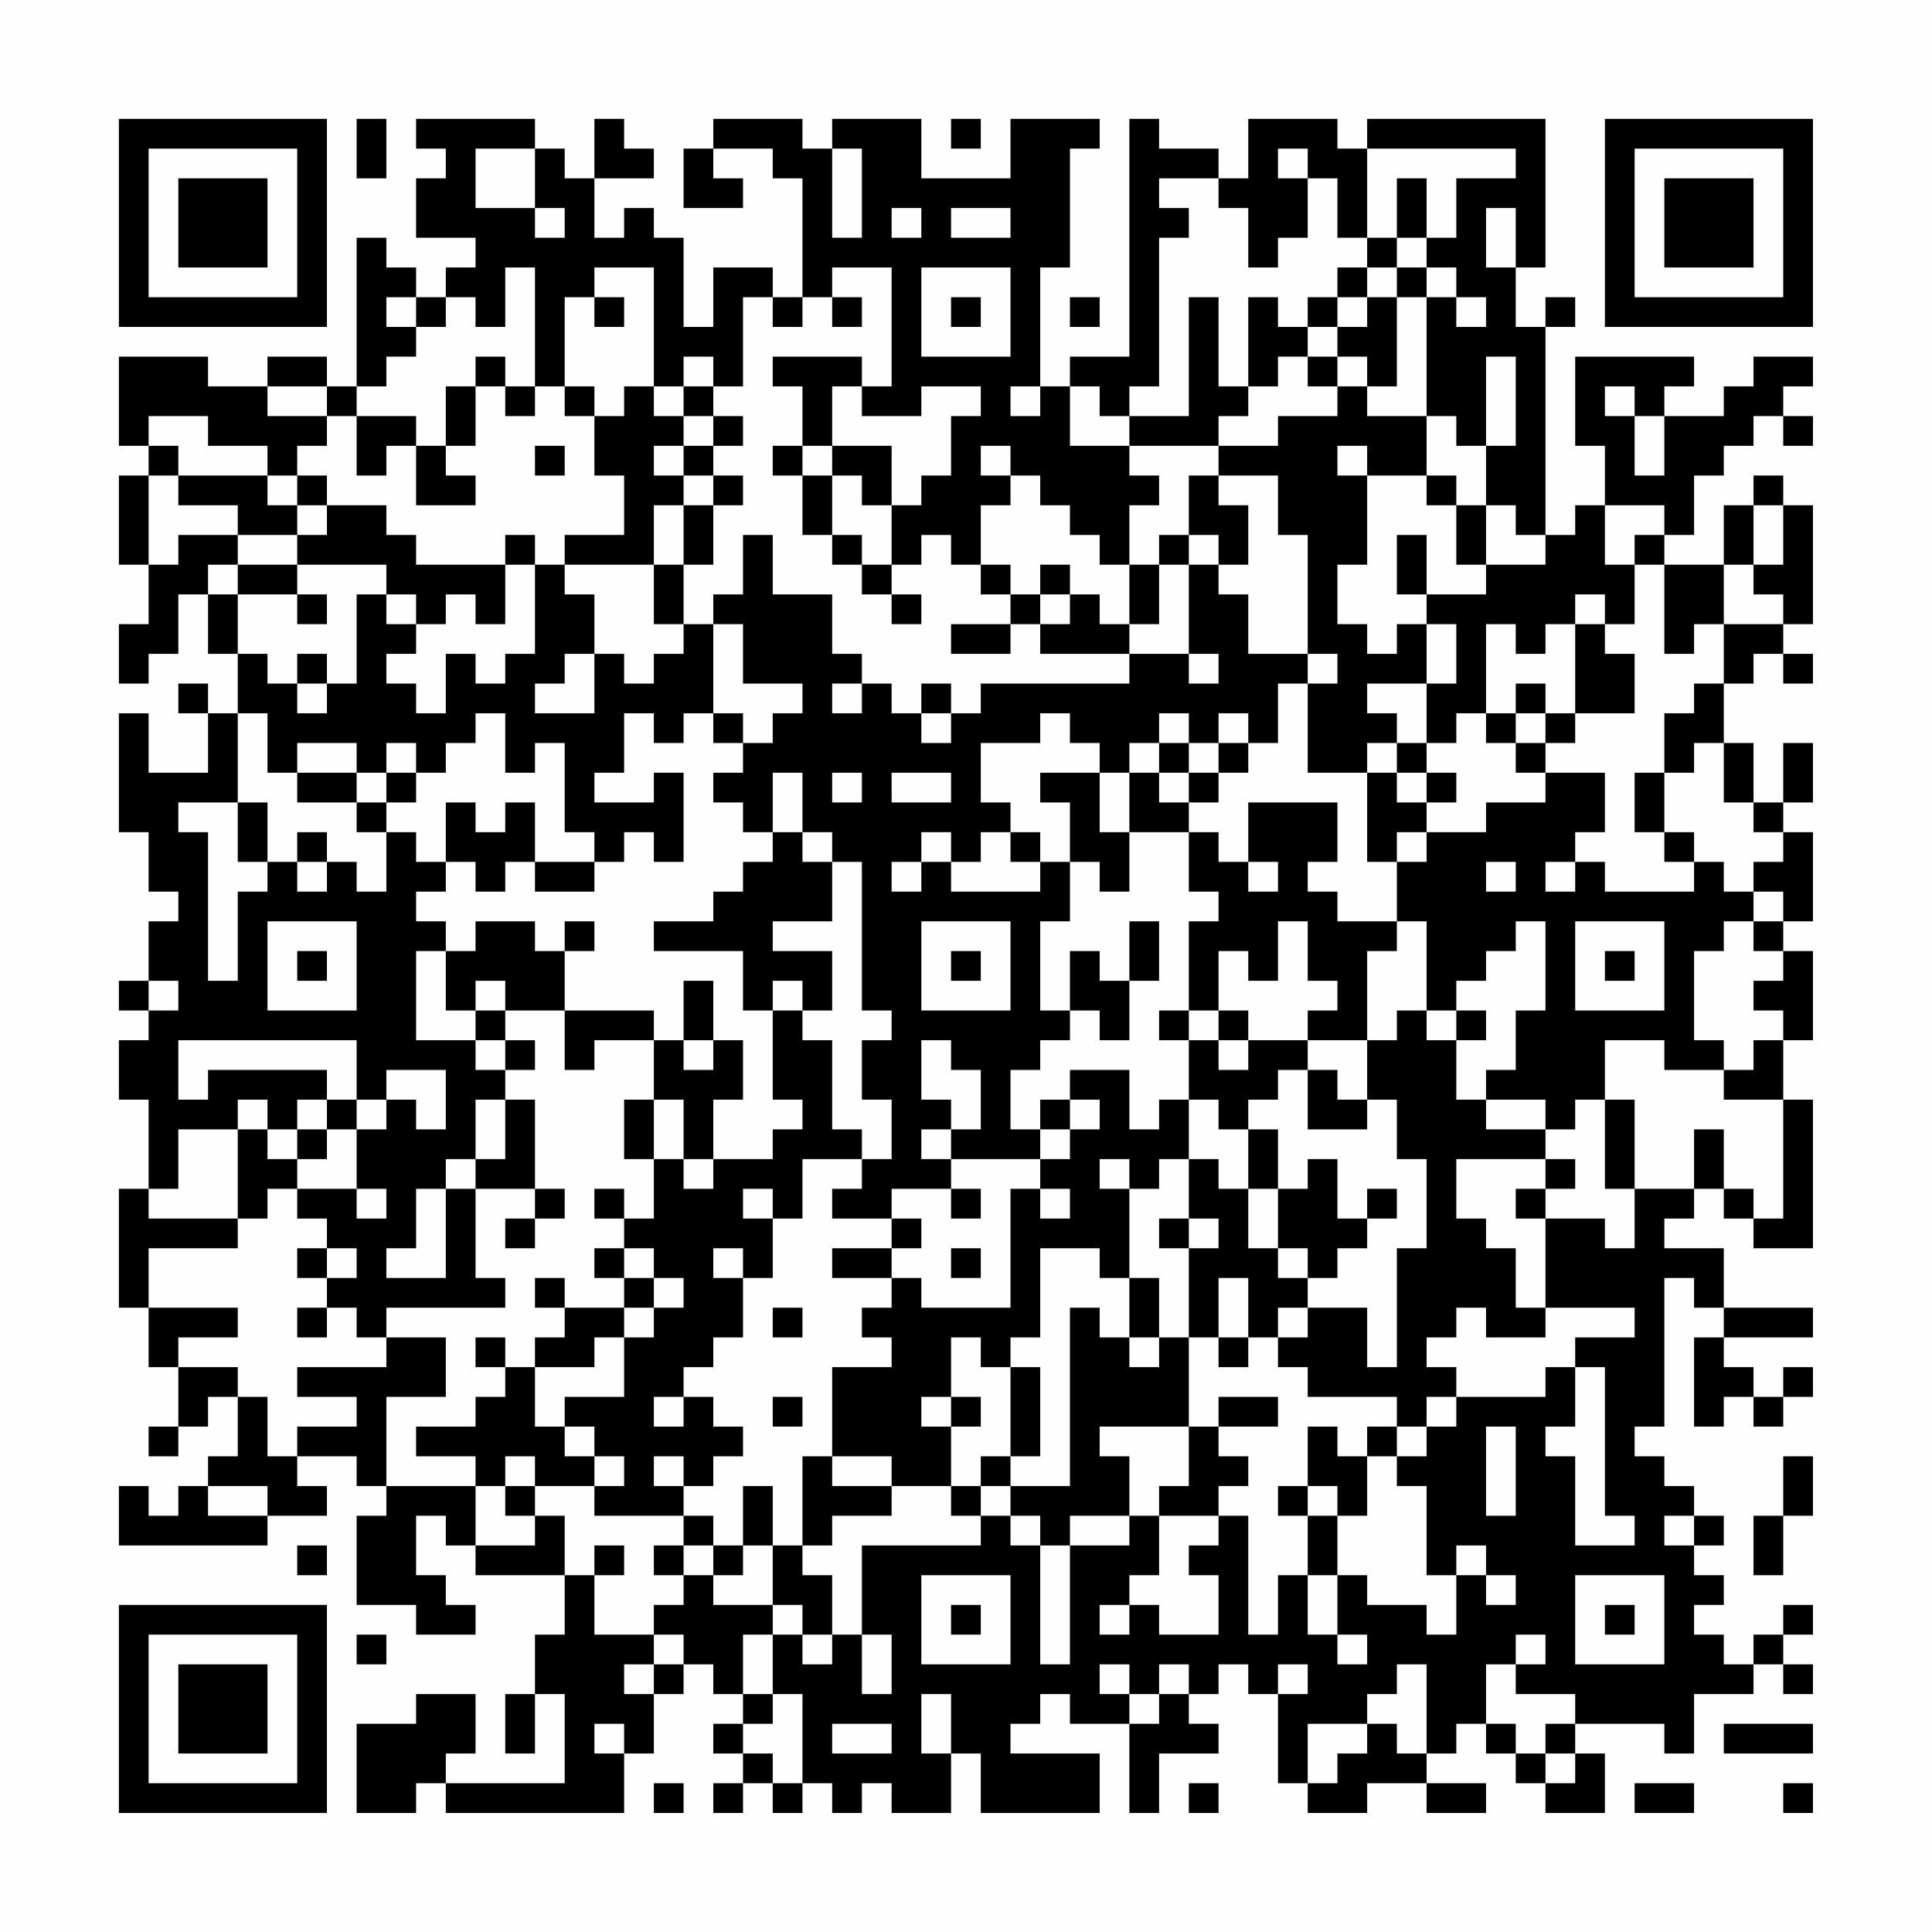 <?xml version="1.0" encoding="UTF-8"?>
<svg xmlns="http://www.w3.org/2000/svg" version="1.1" width="300" height="300" viewBox="0 0 300 300"><rect x="0" y="0" width="300" height="300" fill="#fefefe"/><g transform="scale(4.615)"><g transform="translate(4,4)"><path fill-rule="evenodd" d="M8 0L8 2L9 2L9 0ZM10 0L10 1L11 1L11 2L10 2L10 4L12 4L12 5L11 5L11 6L10 6L10 5L9 5L9 4L8 4L8 9L7 9L7 8L5 8L5 9L3 9L3 8L0 8L0 11L1 11L1 12L0 12L0 15L1 15L1 17L0 17L0 19L1 19L1 18L2 18L2 16L3 16L3 18L4 18L4 20L3 20L3 19L2 19L2 20L3 20L3 22L1 22L1 20L0 20L0 24L1 24L1 26L2 26L2 27L1 27L1 29L0 29L0 30L1 30L1 31L0 31L0 33L1 33L1 36L0 36L0 40L1 40L1 42L2 42L2 44L1 44L1 45L2 45L2 44L3 44L3 43L4 43L4 45L3 45L3 46L2 46L2 47L1 47L1 46L0 46L0 48L5 48L5 47L7 47L7 46L6 46L6 45L8 45L8 46L9 46L9 47L8 47L8 50L10 50L10 51L12 51L12 50L11 50L11 49L10 49L10 47L11 47L11 48L12 48L12 49L15 49L15 51L14 51L14 53L13 53L13 55L14 55L14 53L15 53L15 56L11 56L11 55L12 55L12 53L10 53L10 54L8 54L8 57L10 57L10 56L11 56L11 57L17 57L17 55L18 55L18 53L19 53L19 52L20 52L20 53L21 53L21 54L20 54L20 55L21 55L21 56L20 56L20 57L21 57L21 56L22 56L22 57L23 57L23 56L24 56L24 57L25 57L25 56L26 56L26 57L28 57L28 55L29 55L29 57L33 57L33 55L30 55L30 54L31 54L31 53L32 53L32 54L34 54L34 57L35 57L35 55L37 55L37 54L36 54L36 53L37 53L37 52L38 52L38 53L39 53L39 56L40 56L40 57L42 57L42 56L44 56L44 57L46 57L46 56L44 56L44 55L45 55L45 54L46 54L46 55L47 55L47 56L48 56L48 57L50 57L50 55L49 55L49 54L52 54L52 55L53 55L53 53L55 53L55 52L56 52L56 53L57 53L57 52L56 52L56 51L57 51L57 50L56 50L56 51L55 51L55 52L54 52L54 51L53 51L53 50L54 50L54 49L53 49L53 48L54 48L54 47L53 47L53 46L52 46L52 45L51 45L51 44L52 44L52 39L53 39L53 40L54 40L54 41L53 41L53 44L54 44L54 43L55 43L55 44L56 44L56 43L57 43L57 42L56 42L56 43L55 43L55 42L54 42L54 41L57 41L57 40L54 40L54 38L52 38L52 37L53 37L53 36L54 36L54 37L55 37L55 38L57 38L57 33L56 33L56 31L57 31L57 28L56 28L56 27L57 27L57 24L56 24L56 23L57 23L57 21L56 21L56 23L55 23L55 21L54 21L54 19L55 19L55 18L56 18L56 19L57 19L57 18L56 18L56 17L57 17L57 13L56 13L56 12L55 12L55 13L54 13L54 15L52 15L52 14L53 14L53 12L54 12L54 11L55 11L55 10L56 10L56 11L57 11L57 10L56 10L56 9L57 9L57 8L55 8L55 9L54 9L54 10L52 10L52 9L53 9L53 8L49 8L49 11L50 11L50 13L49 13L49 14L48 14L48 7L49 7L49 6L48 6L48 7L47 7L47 5L48 5L48 0L42 0L42 1L41 1L41 0L38 0L38 2L37 2L37 1L35 1L35 0L34 0L34 8L32 8L32 9L31 9L31 5L32 5L32 1L33 1L33 0L30 0L30 2L27 2L27 0L24 0L24 1L23 1L23 0L20 0L20 1L19 1L19 3L21 3L21 2L20 2L20 1L22 1L22 2L23 2L23 6L22 6L22 5L20 5L20 7L19 7L19 4L18 4L18 3L17 3L17 4L16 4L16 2L18 2L18 1L17 1L17 0L16 0L16 2L15 2L15 1L14 1L14 0ZM28 0L28 1L29 1L29 0ZM12 1L12 3L14 3L14 4L15 4L15 3L14 3L14 1ZM24 1L24 4L25 4L25 1ZM39 1L39 2L40 2L40 4L39 4L39 5L38 5L38 3L37 3L37 2L35 2L35 3L36 3L36 4L35 4L35 9L34 9L34 10L33 10L33 9L32 9L32 11L34 11L34 12L35 12L35 13L34 13L34 15L33 15L33 14L32 14L32 13L31 13L31 12L30 12L30 11L29 11L29 12L30 12L30 13L29 13L29 15L28 15L28 14L27 14L27 15L26 15L26 13L27 13L27 12L28 12L28 10L29 10L29 9L27 9L27 10L25 10L25 9L26 9L26 5L24 5L24 6L23 6L23 7L22 7L22 6L21 6L21 9L20 9L20 8L19 8L19 9L18 9L18 5L16 5L16 6L15 6L15 9L14 9L14 5L13 5L13 7L12 7L12 6L11 6L11 7L10 7L10 6L9 6L9 7L10 7L10 8L9 8L9 9L8 9L8 10L7 10L7 9L5 9L5 10L7 10L7 11L6 11L6 12L5 12L5 11L3 11L3 10L1 10L1 11L2 11L2 12L1 12L1 15L2 15L2 14L4 14L4 15L3 15L3 16L4 16L4 18L5 18L5 19L6 19L6 20L7 20L7 19L8 19L8 16L9 16L9 17L10 17L10 18L9 18L9 19L10 19L10 20L11 20L11 18L12 18L12 19L13 19L13 18L14 18L14 15L15 15L15 16L16 16L16 18L15 18L15 19L14 19L14 20L16 20L16 18L17 18L17 19L18 19L18 18L19 18L19 17L20 17L20 20L19 20L19 21L18 21L18 20L17 20L17 22L16 22L16 23L18 23L18 22L19 22L19 25L18 25L18 24L17 24L17 25L16 25L16 24L15 24L15 21L14 21L14 22L13 22L13 20L12 20L12 21L11 21L11 22L10 22L10 21L9 21L9 22L8 22L8 21L6 21L6 22L5 22L5 20L4 20L4 23L2 23L2 24L3 24L3 29L4 29L4 26L5 26L5 25L6 25L6 26L7 26L7 25L8 25L8 26L9 26L9 24L10 24L10 25L11 25L11 26L10 26L10 27L11 27L11 28L10 28L10 31L12 31L12 32L13 32L13 33L12 33L12 35L11 35L11 36L10 36L10 38L9 38L9 39L11 39L11 36L12 36L12 39L13 39L13 40L9 40L9 41L8 41L8 40L7 40L7 39L8 39L8 38L7 38L7 37L6 37L6 36L8 36L8 37L9 37L9 36L8 36L8 34L9 34L9 33L10 33L10 34L11 34L11 32L9 32L9 33L8 33L8 31L2 31L2 33L3 33L3 32L7 32L7 33L6 33L6 34L5 34L5 33L4 33L4 34L2 34L2 36L1 36L1 37L4 37L4 38L1 38L1 40L4 40L4 41L2 41L2 42L4 42L4 43L5 43L5 45L6 45L6 44L8 44L8 43L6 43L6 42L9 42L9 41L11 41L11 43L9 43L9 46L12 46L12 48L14 48L14 47L15 47L15 49L16 49L16 51L18 51L18 52L17 52L17 53L18 53L18 52L19 52L19 51L18 51L18 50L19 50L19 49L20 49L20 50L22 50L22 51L21 51L21 53L22 53L22 54L21 54L21 55L22 55L22 56L23 56L23 53L22 53L22 51L23 51L23 52L24 52L24 51L25 51L25 53L26 53L26 51L25 51L25 48L29 48L29 47L30 47L30 48L31 48L31 52L32 52L32 48L34 48L34 47L35 47L35 49L34 49L34 50L33 50L33 51L34 51L34 50L35 50L35 51L37 51L37 49L36 49L36 48L37 48L37 47L38 47L38 51L39 51L39 49L40 49L40 51L41 51L41 52L42 52L42 51L41 51L41 49L42 49L42 50L44 50L44 51L45 51L45 49L46 49L46 50L47 50L47 49L46 49L46 48L45 48L45 49L44 49L44 46L43 46L43 45L44 45L44 44L45 44L45 43L48 43L48 42L49 42L49 44L48 44L48 45L49 45L49 48L51 48L51 47L50 47L50 42L49 42L49 41L51 41L51 40L48 40L48 37L50 37L50 38L51 38L51 36L53 36L53 34L54 34L54 36L55 36L55 37L56 37L56 33L54 33L54 32L55 32L55 31L56 31L56 30L55 30L55 29L56 29L56 28L55 28L55 27L56 27L56 26L55 26L55 25L56 25L56 24L55 24L55 23L54 23L54 21L53 21L53 22L52 22L52 20L53 20L53 19L54 19L54 17L56 17L56 16L55 16L55 15L56 15L56 13L55 13L55 15L54 15L54 17L53 17L53 18L52 18L52 15L51 15L51 14L52 14L52 13L50 13L50 15L51 15L51 17L50 17L50 16L49 16L49 17L48 17L48 18L47 18L47 17L46 17L46 20L45 20L45 21L44 21L44 19L45 19L45 17L44 17L44 16L46 16L46 15L48 15L48 14L47 14L47 13L46 13L46 11L47 11L47 8L46 8L46 11L45 11L45 10L44 10L44 6L45 6L45 7L46 7L46 6L45 6L45 5L44 5L44 4L45 4L45 2L47 2L47 1L42 1L42 4L41 4L41 2L40 2L40 1ZM43 2L43 4L42 4L42 5L41 5L41 6L40 6L40 7L39 7L39 6L38 6L38 9L37 9L37 6L36 6L36 10L34 10L34 11L37 11L37 12L36 12L36 14L35 14L35 15L34 15L34 17L33 17L33 16L32 16L32 15L31 15L31 16L30 16L30 15L29 15L29 16L30 16L30 17L28 17L28 18L30 18L30 17L31 17L31 18L34 18L34 19L29 19L29 20L28 20L28 19L27 19L27 20L26 20L26 19L25 19L25 18L24 18L24 16L22 16L22 14L21 14L21 16L20 16L20 17L21 17L21 19L23 19L23 20L22 20L22 21L21 21L21 20L20 20L20 21L21 21L21 22L20 22L20 23L21 23L21 24L22 24L22 25L21 25L21 26L20 26L20 27L18 27L18 28L21 28L21 30L22 30L22 33L23 33L23 34L22 34L22 35L20 35L20 33L21 33L21 31L20 31L20 29L19 29L19 31L18 31L18 30L15 30L15 28L16 28L16 27L15 27L15 28L14 28L14 27L12 27L12 28L11 28L11 30L12 30L12 31L13 31L13 32L14 32L14 31L13 31L13 30L15 30L15 32L16 32L16 31L18 31L18 33L17 33L17 35L18 35L18 37L17 37L17 36L16 36L16 37L17 37L17 38L16 38L16 39L17 39L17 40L15 40L15 39L14 39L14 40L15 40L15 41L14 41L14 42L13 42L13 41L12 41L12 42L13 42L13 43L12 43L12 44L10 44L10 45L12 45L12 46L13 46L13 47L14 47L14 46L16 46L16 47L19 47L19 48L18 48L18 49L19 49L19 48L20 48L20 49L21 49L21 48L22 48L22 50L23 50L23 51L24 51L24 49L23 49L23 48L24 48L24 47L26 47L26 46L28 46L28 47L29 47L29 46L30 46L30 47L31 47L31 48L32 48L32 47L34 47L34 45L33 45L33 44L36 44L36 46L35 46L35 47L37 47L37 46L38 46L38 45L37 45L37 44L39 44L39 43L37 43L37 44L36 44L36 41L37 41L37 42L38 42L38 41L39 41L39 42L40 42L40 43L43 43L43 44L42 44L42 45L41 45L41 44L40 44L40 46L39 46L39 47L40 47L40 49L41 49L41 47L42 47L42 45L43 45L43 44L44 44L44 43L45 43L45 42L44 42L44 41L45 41L45 40L46 40L46 41L48 41L48 40L47 40L47 38L46 38L46 37L45 37L45 35L48 35L48 36L47 36L47 37L48 37L48 36L49 36L49 35L48 35L48 34L49 34L49 33L50 33L50 36L51 36L51 33L50 33L50 31L52 31L52 32L54 32L54 31L53 31L53 28L54 28L54 27L55 27L55 26L54 26L54 25L53 25L53 24L52 24L52 22L51 22L51 24L52 24L52 25L53 25L53 26L50 26L50 25L49 25L49 24L50 24L50 22L48 22L48 21L49 21L49 20L51 20L51 18L50 18L50 17L49 17L49 20L48 20L48 19L47 19L47 20L46 20L46 21L47 21L47 22L48 22L48 23L46 23L46 24L44 24L44 23L45 23L45 22L44 22L44 21L43 21L43 20L42 20L42 19L44 19L44 17L43 17L43 18L42 18L42 17L41 17L41 15L42 15L42 12L44 12L44 13L45 13L45 15L46 15L46 13L45 13L45 12L44 12L44 10L42 10L42 9L43 9L43 6L44 6L44 5L43 5L43 4L44 4L44 2ZM26 3L26 4L27 4L27 3ZM28 3L28 4L30 4L30 3ZM46 3L46 5L47 5L47 3ZM27 5L27 8L30 8L30 5ZM42 5L42 6L41 6L41 7L40 7L40 8L39 8L39 9L38 9L38 10L37 10L37 11L39 11L39 10L41 10L41 9L42 9L42 8L41 8L41 7L42 7L42 6L43 6L43 5ZM16 6L16 7L17 7L17 6ZM24 6L24 7L25 7L25 6ZM28 6L28 7L29 7L29 6ZM32 6L32 7L33 7L33 6ZM12 8L12 9L11 9L11 11L10 11L10 10L8 10L8 12L9 12L9 11L10 11L10 13L12 13L12 12L11 12L11 11L12 11L12 9L13 9L13 10L14 10L14 9L13 9L13 8ZM22 8L22 9L23 9L23 11L22 11L22 12L23 12L23 14L24 14L24 15L25 15L25 16L26 16L26 17L27 17L27 16L26 16L26 15L25 15L25 14L24 14L24 12L25 12L25 13L26 13L26 11L24 11L24 9L25 9L25 8ZM40 8L40 9L41 9L41 8ZM15 9L15 10L16 10L16 12L17 12L17 14L15 14L15 15L18 15L18 17L19 17L19 15L20 15L20 13L21 13L21 12L20 12L20 11L21 11L21 10L20 10L20 9L19 9L19 10L18 10L18 9L17 9L17 10L16 10L16 9ZM30 9L30 10L31 10L31 9ZM50 9L50 10L51 10L51 12L52 12L52 10L51 10L51 9ZM19 10L19 11L18 11L18 12L19 12L19 13L18 13L18 15L19 15L19 13L20 13L20 12L19 12L19 11L20 11L20 10ZM14 11L14 12L15 12L15 11ZM23 11L23 12L24 12L24 11ZM41 11L41 12L42 12L42 11ZM2 12L2 13L4 13L4 14L6 14L6 15L4 15L4 16L6 16L6 17L7 17L7 16L6 16L6 15L9 15L9 16L10 16L10 17L11 17L11 16L12 16L12 17L13 17L13 15L14 15L14 14L13 14L13 15L10 15L10 14L9 14L9 13L7 13L7 12L6 12L6 13L5 13L5 12ZM37 12L37 13L38 13L38 15L37 15L37 14L36 14L36 15L35 15L35 17L34 17L34 18L36 18L36 19L37 19L37 18L36 18L36 15L37 15L37 16L38 16L38 18L40 18L40 19L39 19L39 21L38 21L38 20L37 20L37 21L36 21L36 20L35 20L35 21L34 21L34 22L33 22L33 21L32 21L32 20L31 20L31 21L29 21L29 23L30 23L30 24L29 24L29 25L28 25L28 24L27 24L27 25L26 25L26 26L27 26L27 25L28 25L28 26L31 26L31 25L32 25L32 27L31 27L31 30L32 30L32 31L31 31L31 32L30 32L30 34L31 34L31 35L28 35L28 34L29 34L29 32L28 32L28 31L27 31L27 33L28 33L28 34L27 34L27 35L28 35L28 36L26 36L26 37L24 37L24 36L25 36L25 35L26 35L26 33L25 33L25 31L26 31L26 30L25 30L25 25L24 25L24 24L23 24L23 22L22 22L22 24L23 24L23 25L24 25L24 27L22 27L22 28L24 28L24 30L23 30L23 29L22 29L22 30L23 30L23 31L24 31L24 34L25 34L25 35L23 35L23 37L22 37L22 36L21 36L21 37L22 37L22 39L21 39L21 38L20 38L20 39L21 39L21 41L20 41L20 42L19 42L19 43L18 43L18 44L19 44L19 43L20 43L20 44L21 44L21 45L20 45L20 46L19 46L19 45L18 45L18 46L19 46L19 47L20 47L20 48L21 48L21 46L22 46L22 48L23 48L23 45L24 45L24 46L26 46L26 45L24 45L24 42L26 42L26 41L25 41L25 40L26 40L26 39L27 39L27 40L30 40L30 36L31 36L31 37L32 37L32 36L31 36L31 35L32 35L32 34L33 34L33 33L32 33L32 32L34 32L34 34L35 34L35 33L36 33L36 35L35 35L35 36L34 36L34 35L33 35L33 36L34 36L34 39L33 39L33 38L31 38L31 41L30 41L30 42L29 42L29 41L28 41L28 43L27 43L27 44L28 44L28 46L29 46L29 45L30 45L30 46L32 46L32 40L33 40L33 41L34 41L34 42L35 42L35 41L36 41L36 38L37 38L37 37L36 37L36 35L37 35L37 36L38 36L38 38L39 38L39 39L40 39L40 40L39 40L39 41L40 41L40 40L42 40L42 42L43 42L43 38L44 38L44 35L43 35L43 33L42 33L42 31L43 31L43 30L44 30L44 31L45 31L45 33L46 33L46 34L48 34L48 33L46 33L46 32L47 32L47 30L48 30L48 27L47 27L47 28L46 28L46 29L45 29L45 30L44 30L44 27L43 27L43 25L44 25L44 24L43 24L43 25L42 25L42 22L43 22L43 23L44 23L44 22L43 22L43 21L42 21L42 22L40 22L40 19L41 19L41 18L40 18L40 14L39 14L39 12ZM6 13L6 14L7 14L7 13ZM43 14L43 16L44 16L44 14ZM31 16L31 17L32 17L32 16ZM6 18L6 19L7 19L7 18ZM24 19L24 20L25 20L25 19ZM27 20L27 21L28 21L28 20ZM47 20L47 21L48 21L48 20ZM35 21L35 22L34 22L34 24L33 24L33 22L31 22L31 23L32 23L32 25L33 25L33 26L34 26L34 24L36 24L36 26L37 26L37 27L36 27L36 30L35 30L35 31L36 31L36 33L37 33L37 34L38 34L38 36L39 36L39 38L40 38L40 39L41 39L41 38L42 38L42 37L43 37L43 36L42 36L42 37L41 37L41 35L40 35L40 36L39 36L39 34L38 34L38 33L39 33L39 32L40 32L40 34L42 34L42 33L41 33L41 32L40 32L40 31L42 31L42 28L43 28L43 27L41 27L41 26L40 26L40 25L41 25L41 23L38 23L38 25L37 25L37 24L36 24L36 23L37 23L37 22L38 22L38 21L37 21L37 22L36 22L36 21ZM6 22L6 23L8 23L8 24L9 24L9 23L10 23L10 22L9 22L9 23L8 23L8 22ZM24 22L24 23L25 23L25 22ZM26 22L26 23L28 23L28 22ZM35 22L35 23L36 23L36 22ZM4 23L4 25L5 25L5 23ZM11 23L11 25L12 25L12 26L13 26L13 25L14 25L14 26L16 26L16 25L14 25L14 23L13 23L13 24L12 24L12 23ZM6 24L6 25L7 25L7 24ZM30 24L30 25L31 25L31 24ZM38 25L38 26L39 26L39 25ZM46 25L46 26L47 26L47 25ZM48 25L48 26L49 26L49 25ZM5 27L5 30L8 30L8 27ZM27 27L27 30L30 30L30 27ZM34 27L34 29L33 29L33 28L32 28L32 30L33 30L33 31L34 31L34 29L35 29L35 27ZM39 27L39 29L38 29L38 28L37 28L37 30L36 30L36 31L37 31L37 32L38 32L38 31L40 31L40 30L41 30L41 29L40 29L40 27ZM49 27L49 30L52 30L52 27ZM6 28L6 29L7 29L7 28ZM28 28L28 29L29 29L29 28ZM50 28L50 29L51 29L51 28ZM1 29L1 30L2 30L2 29ZM12 29L12 30L13 30L13 29ZM37 30L37 31L38 31L38 30ZM45 30L45 31L46 31L46 30ZM19 31L19 32L20 32L20 31ZM7 33L7 34L6 34L6 35L5 35L5 34L4 34L4 37L5 37L5 36L6 36L6 35L7 35L7 34L8 34L8 33ZM13 33L13 35L12 35L12 36L14 36L14 37L13 37L13 38L14 38L14 37L15 37L15 36L14 36L14 33ZM18 33L18 35L19 35L19 36L20 36L20 35L19 35L19 33ZM31 33L31 34L32 34L32 33ZM28 36L28 37L29 37L29 36ZM26 37L26 38L24 38L24 39L26 39L26 38L27 38L27 37ZM35 37L35 38L36 38L36 37ZM6 38L6 39L7 39L7 38ZM17 38L17 39L18 39L18 40L17 40L17 41L16 41L16 42L14 42L14 44L15 44L15 45L16 45L16 46L17 46L17 45L16 45L16 44L15 44L15 43L17 43L17 41L18 41L18 40L19 40L19 39L18 39L18 38ZM28 38L28 39L29 39L29 38ZM34 39L34 41L35 41L35 39ZM37 39L37 41L38 41L38 39ZM6 40L6 41L7 41L7 40ZM22 40L22 41L23 41L23 40ZM30 42L30 45L31 45L31 42ZM22 43L22 44L23 44L23 43ZM28 43L28 44L29 44L29 43ZM46 44L46 47L47 47L47 44ZM13 45L13 46L14 46L14 45ZM56 45L56 47L55 47L55 49L56 49L56 47L57 47L57 45ZM3 46L3 47L5 47L5 46ZM40 46L40 47L41 47L41 46ZM52 47L52 48L53 48L53 47ZM6 48L6 49L7 49L7 48ZM16 48L16 49L17 49L17 48ZM27 49L27 52L30 52L30 49ZM49 49L49 52L52 52L52 49ZM28 50L28 51L29 51L29 50ZM50 50L50 51L51 51L51 50ZM8 51L8 52L9 52L9 51ZM47 51L47 52L46 52L46 54L47 54L47 55L48 55L48 56L49 56L49 55L48 55L48 54L49 54L49 53L47 53L47 52L48 52L48 51ZM33 52L33 53L34 53L34 54L35 54L35 53L36 53L36 52L35 52L35 53L34 53L34 52ZM39 52L39 53L40 53L40 52ZM43 52L43 53L42 53L42 54L40 54L40 56L41 56L41 55L42 55L42 54L43 54L43 55L44 55L44 52ZM27 53L27 55L28 55L28 53ZM16 54L16 55L17 55L17 54ZM24 54L24 55L26 55L26 54ZM54 54L54 55L57 55L57 54ZM18 56L18 57L19 57L19 56ZM36 56L36 57L37 57L37 56ZM51 56L51 57L53 57L53 56ZM56 56L56 57L57 57L57 56ZM0 0L0 7L7 7L7 0ZM1 1L1 6L6 6L6 1ZM2 2L2 5L5 5L5 2ZM50 0L50 7L57 7L57 0ZM51 1L51 6L56 6L56 1ZM52 2L52 5L55 5L55 2ZM0 50L0 57L7 57L7 50ZM1 51L1 56L6 56L6 51ZM2 52L2 55L5 55L5 52Z" fill="#000000"/></g></g></svg>
